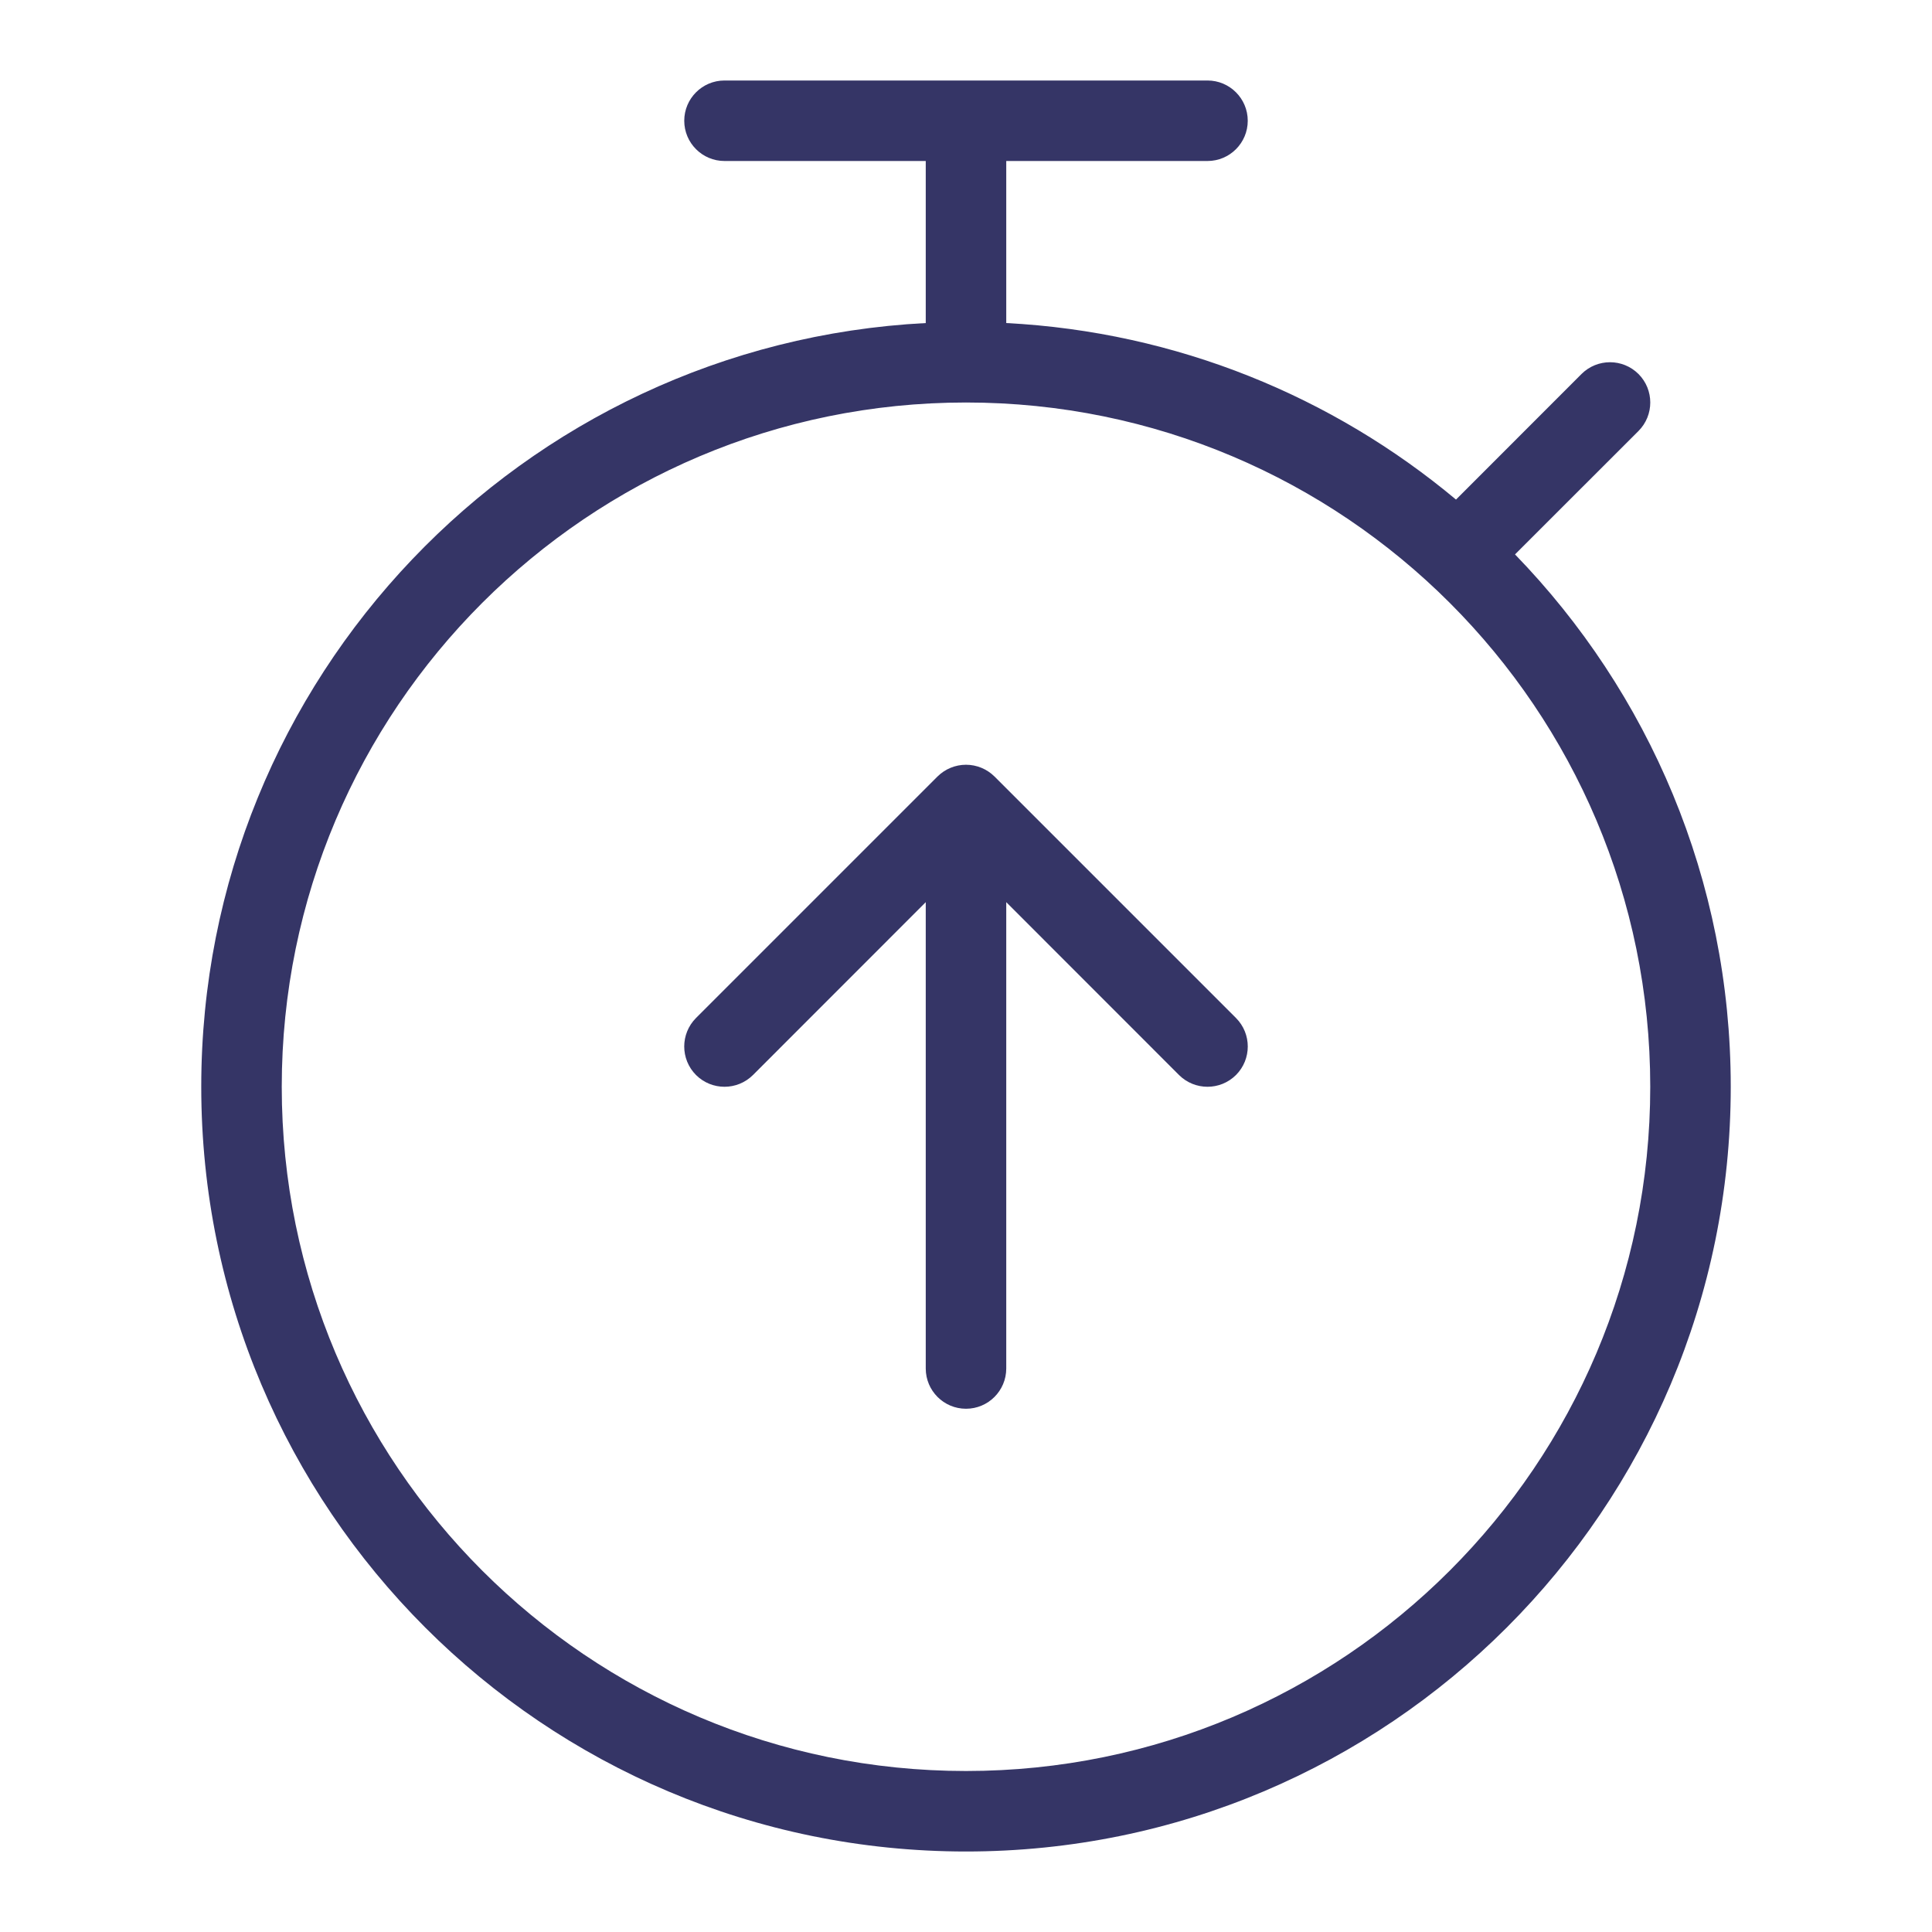 <svg width="24" height="24" viewBox="0 0 24 24" fill="none" xmlns="http://www.w3.org/2000/svg">
<path d="M12 17.5C11.724 17.5 11.5 17.276 11.5 17V11.207L9.354 13.354C9.158 13.549 8.842 13.549 8.646 13.354C8.451 13.158 8.451 12.842 8.646 12.646L11.646 9.646C11.74 9.553 11.867 9.5 12 9.5C12.133 9.5 12.26 9.553 12.354 9.646L15.354 12.646C15.549 12.842 15.549 13.158 15.354 13.354C15.158 13.549 14.842 13.549 14.646 13.354L12.5 11.207V17C12.5 17.276 12.276 17.5 12 17.5Z" fill="#353566"/>
<path fill-rule="evenodd" clip-rule="evenodd" d="M11.5 4.013C6.486 4.273 2.5 8.421 2.5 13.5C2.5 18.747 6.753 23 12 23C17.247 23 21.5 18.747 21.5 13.5C21.5 10.929 20.479 8.597 18.82 6.887L20.354 5.354C20.549 5.158 20.549 4.842 20.354 4.646C20.158 4.451 19.842 4.451 19.646 4.646L18.087 6.206C16.558 4.928 14.621 4.123 12.5 4.013V2L15 2C15.276 2 15.5 1.776 15.5 1.5C15.5 1.224 15.276 1 15 1L12.001 1L12 1L11.999 1L9 1C8.724 1 8.5 1.224 8.5 1.5C8.5 1.776 8.724 2 9 2L11.5 2V4.013ZM3.5 13.5C3.5 8.806 7.306 5 12 5C16.694 5 20.5 8.806 20.5 13.5C20.5 18.194 16.694 22 12 22C7.306 22 3.5 18.194 3.5 13.5Z" fill="#353566"/>
</svg>
